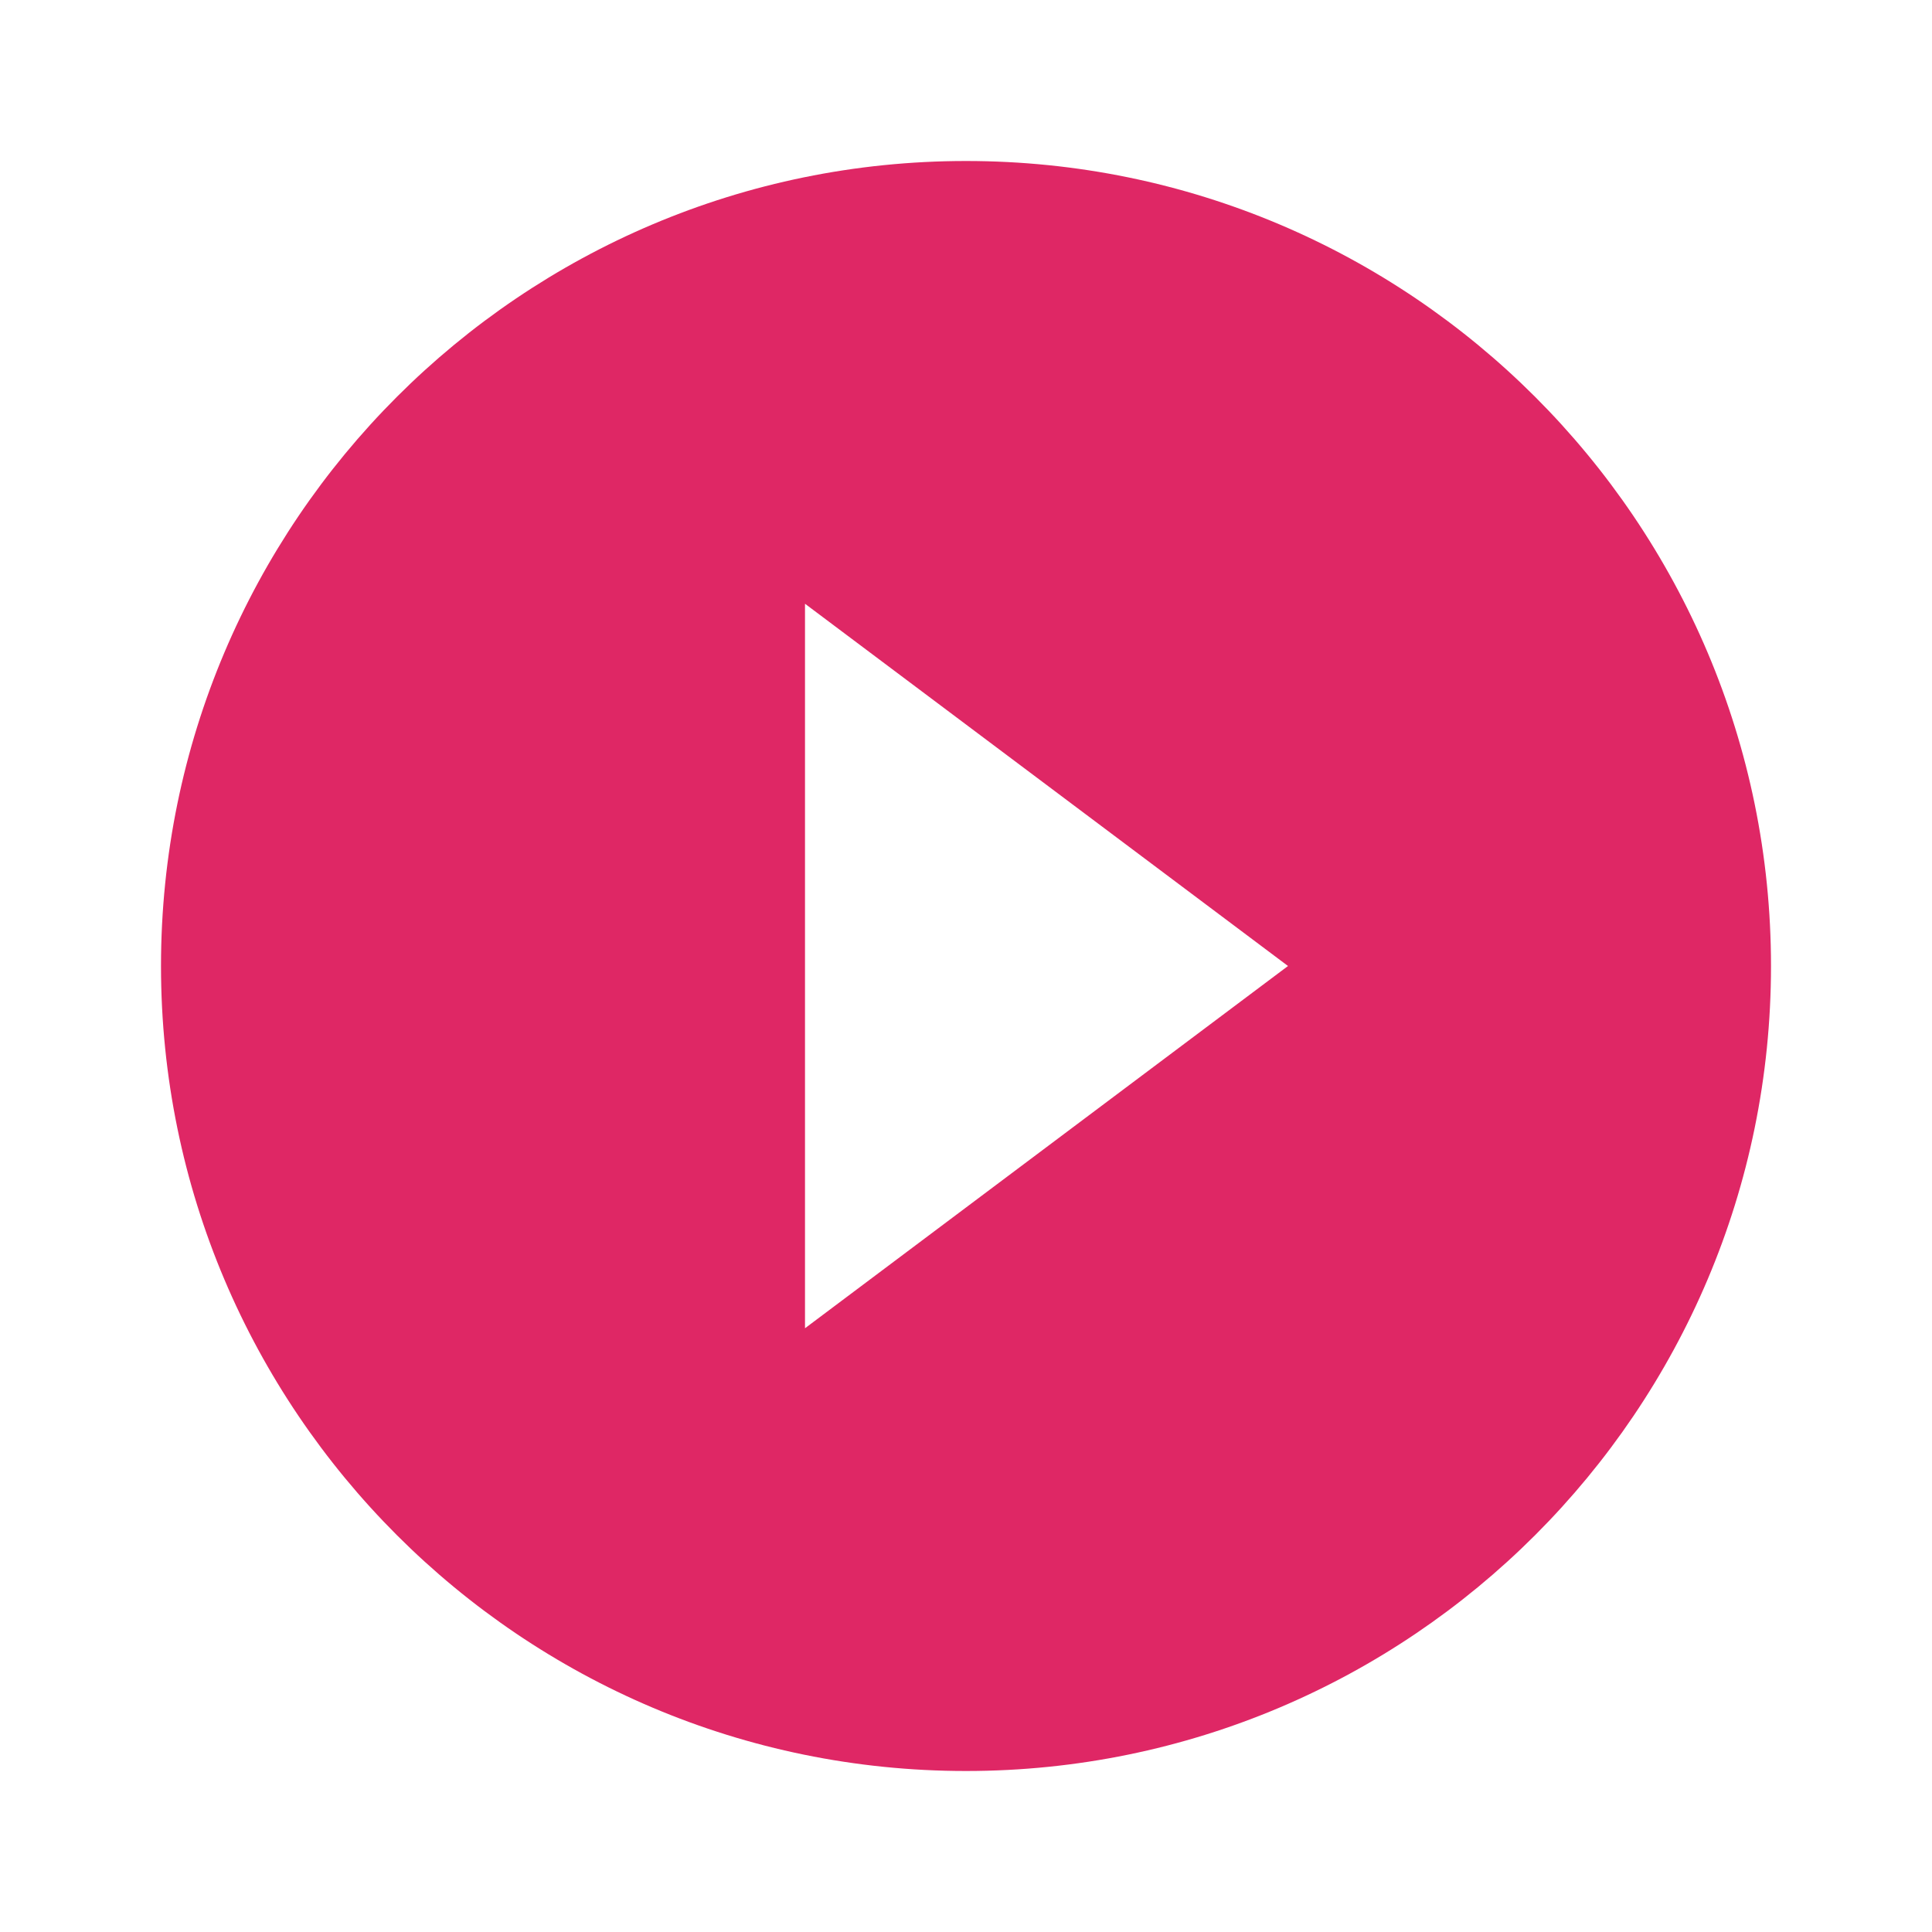 <svg xmlns="http://www.w3.org/2000/svg" height="24px" viewBox="0 0 24 24" width="24px" fill="#DF2765"><path d="M0 0h24v24H0V0z" fill="none"/><path d="M12 2C6.48 2 2 6.48 2 12s4.48 10 10 10 10-4.48 10-10S17.52 2 12 2zm-2 14.5v-9l6 4.5-6 4.5z"/></svg>